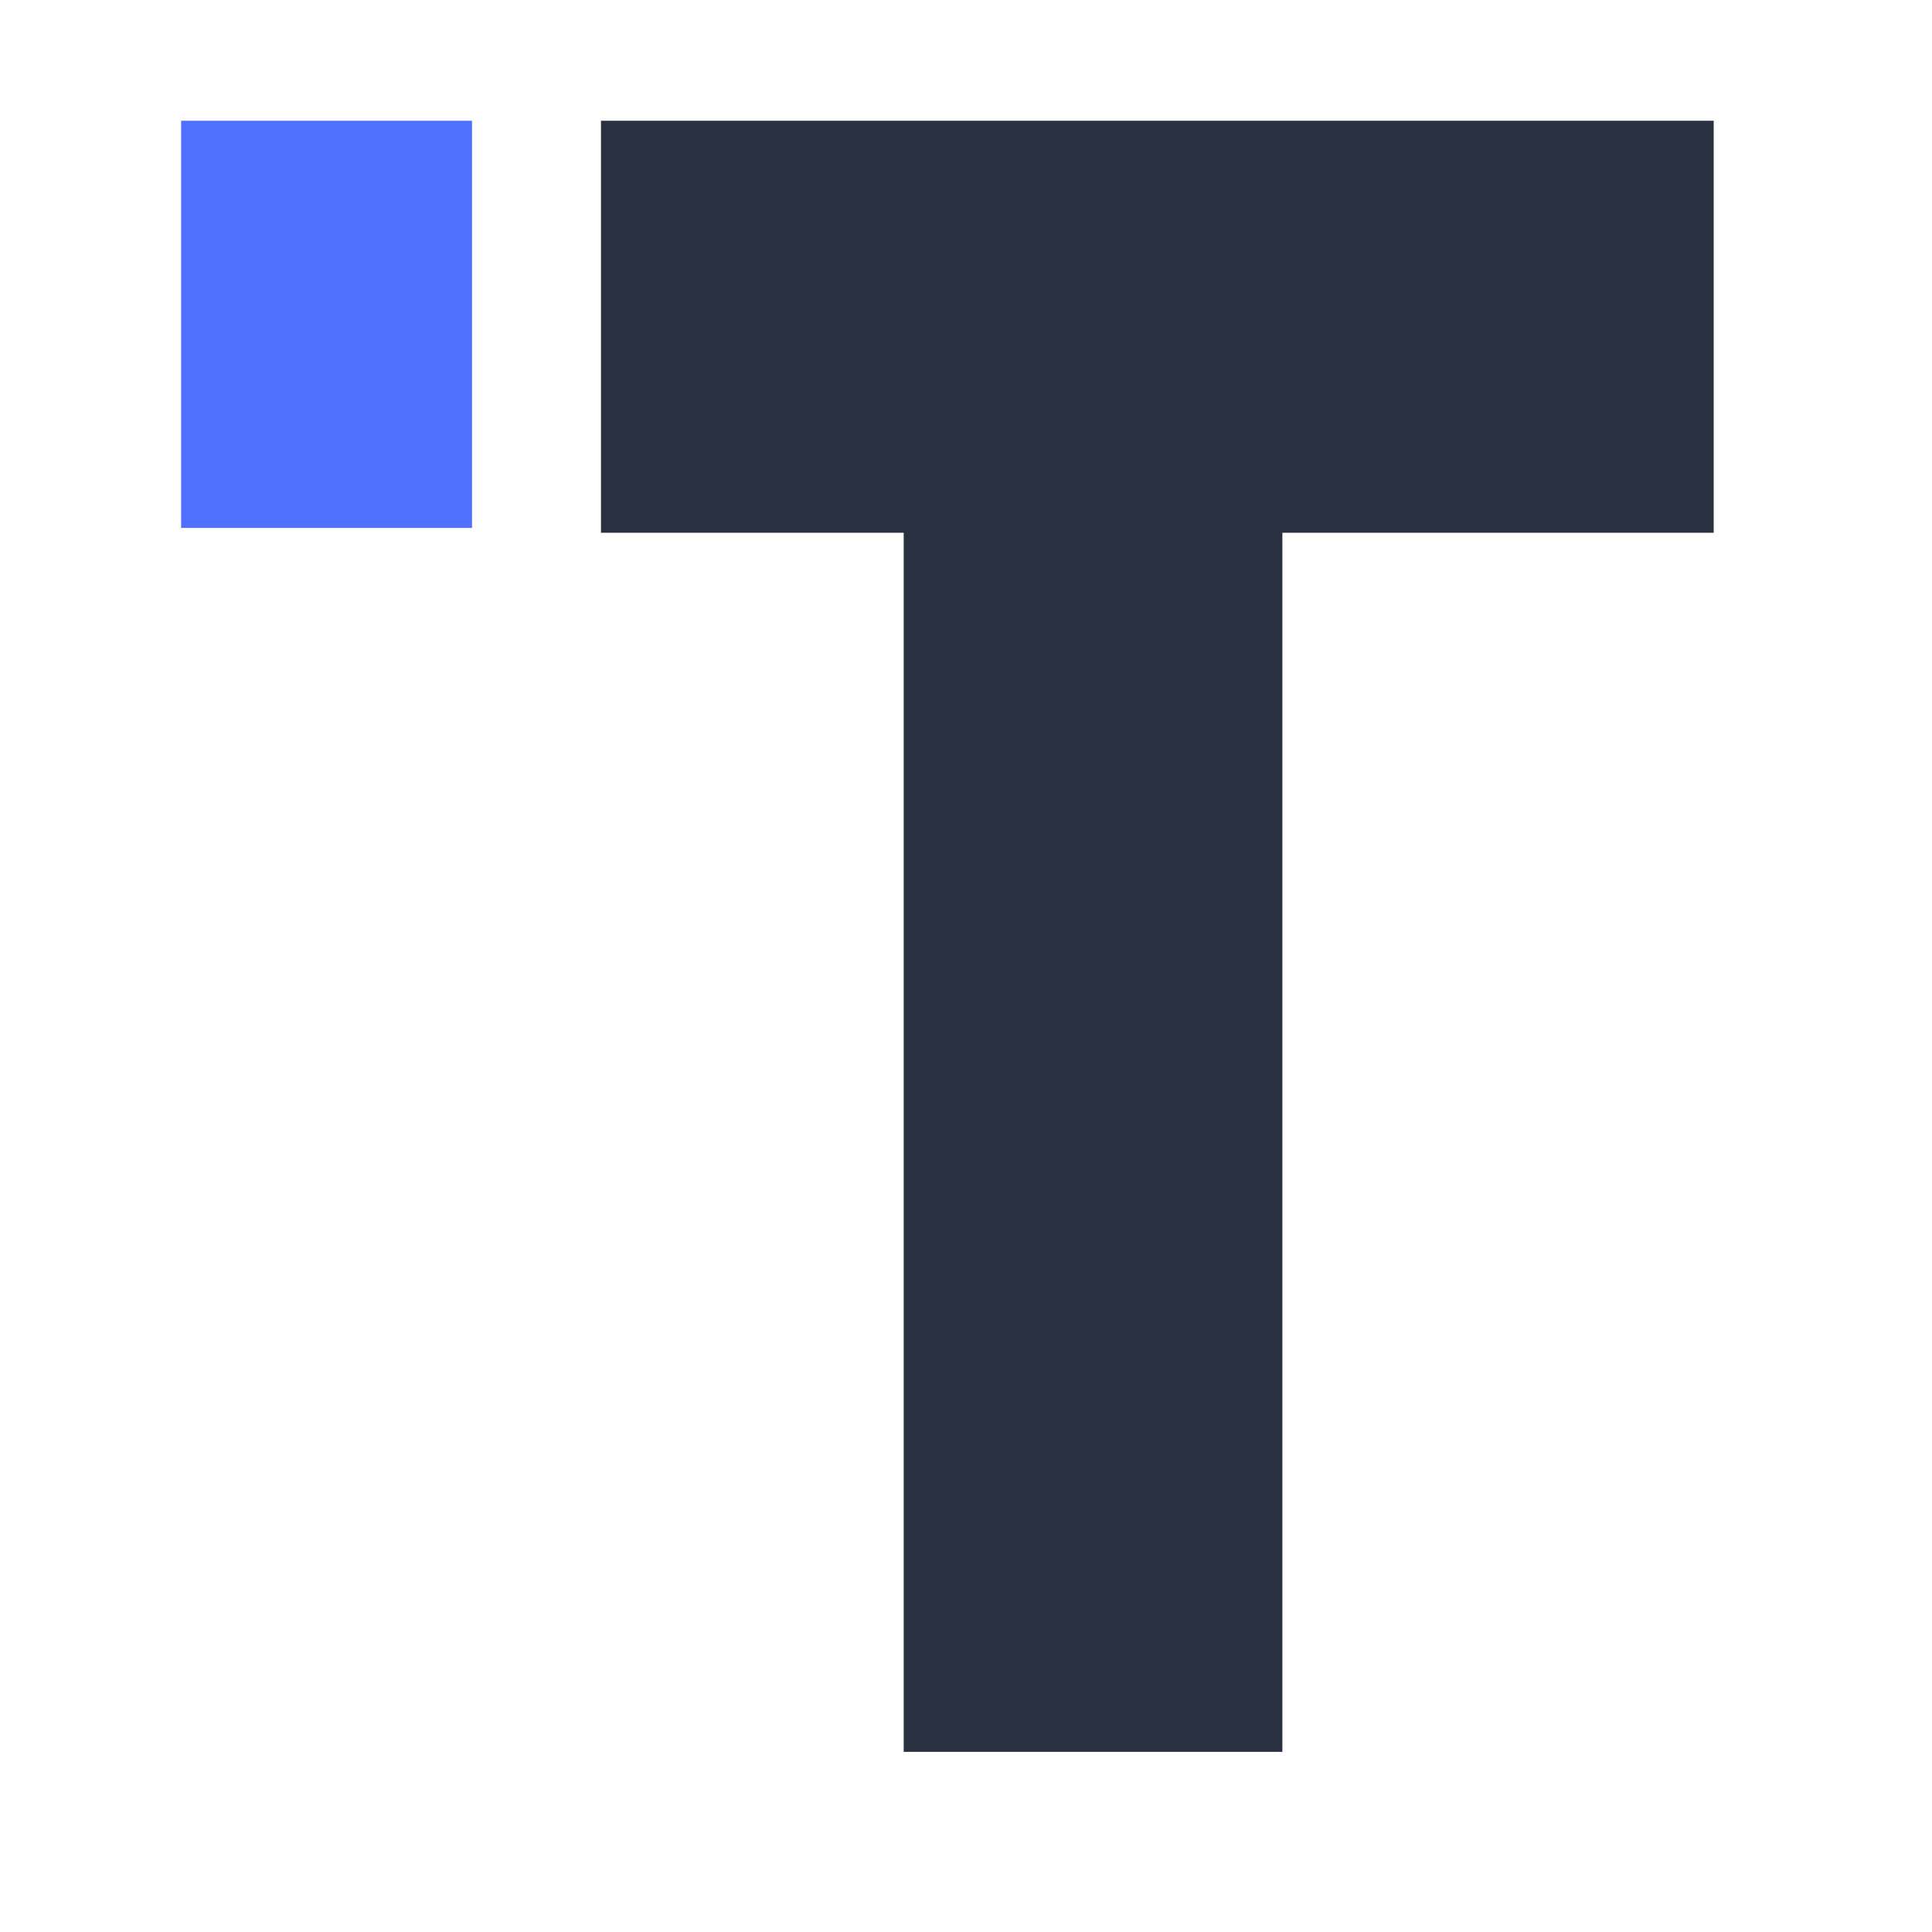 <?xml version="1.0" encoding="UTF-8"?>
<svg width="16px" height="16px" viewBox="0 0 16 16" version="1.1" xmlns="http://www.w3.org/2000/svg" xmlns:xlink="http://www.w3.org/1999/xlink">
    <title>rich text editor</title>
    <desc>Created with Sketch.</desc>
    <g id="rich-text-editor" stroke="none" stroke-width="1" fill="none" fill-rule="evenodd">
        <polygon id="T" fill="#293040" fill-rule="nonzero" points="14.192 4.412 10.62 4.412 10.62 14.508 7.484 14.508 7.484 4.412 4.977 4.412 4.977 1 14.192 1"></polygon>
        <polygon id="Path-25" fill="#5170FF" points="1.5 1 3.909 1 3.909 4.372 1.5 4.372"></polygon>
    </g>
</svg>